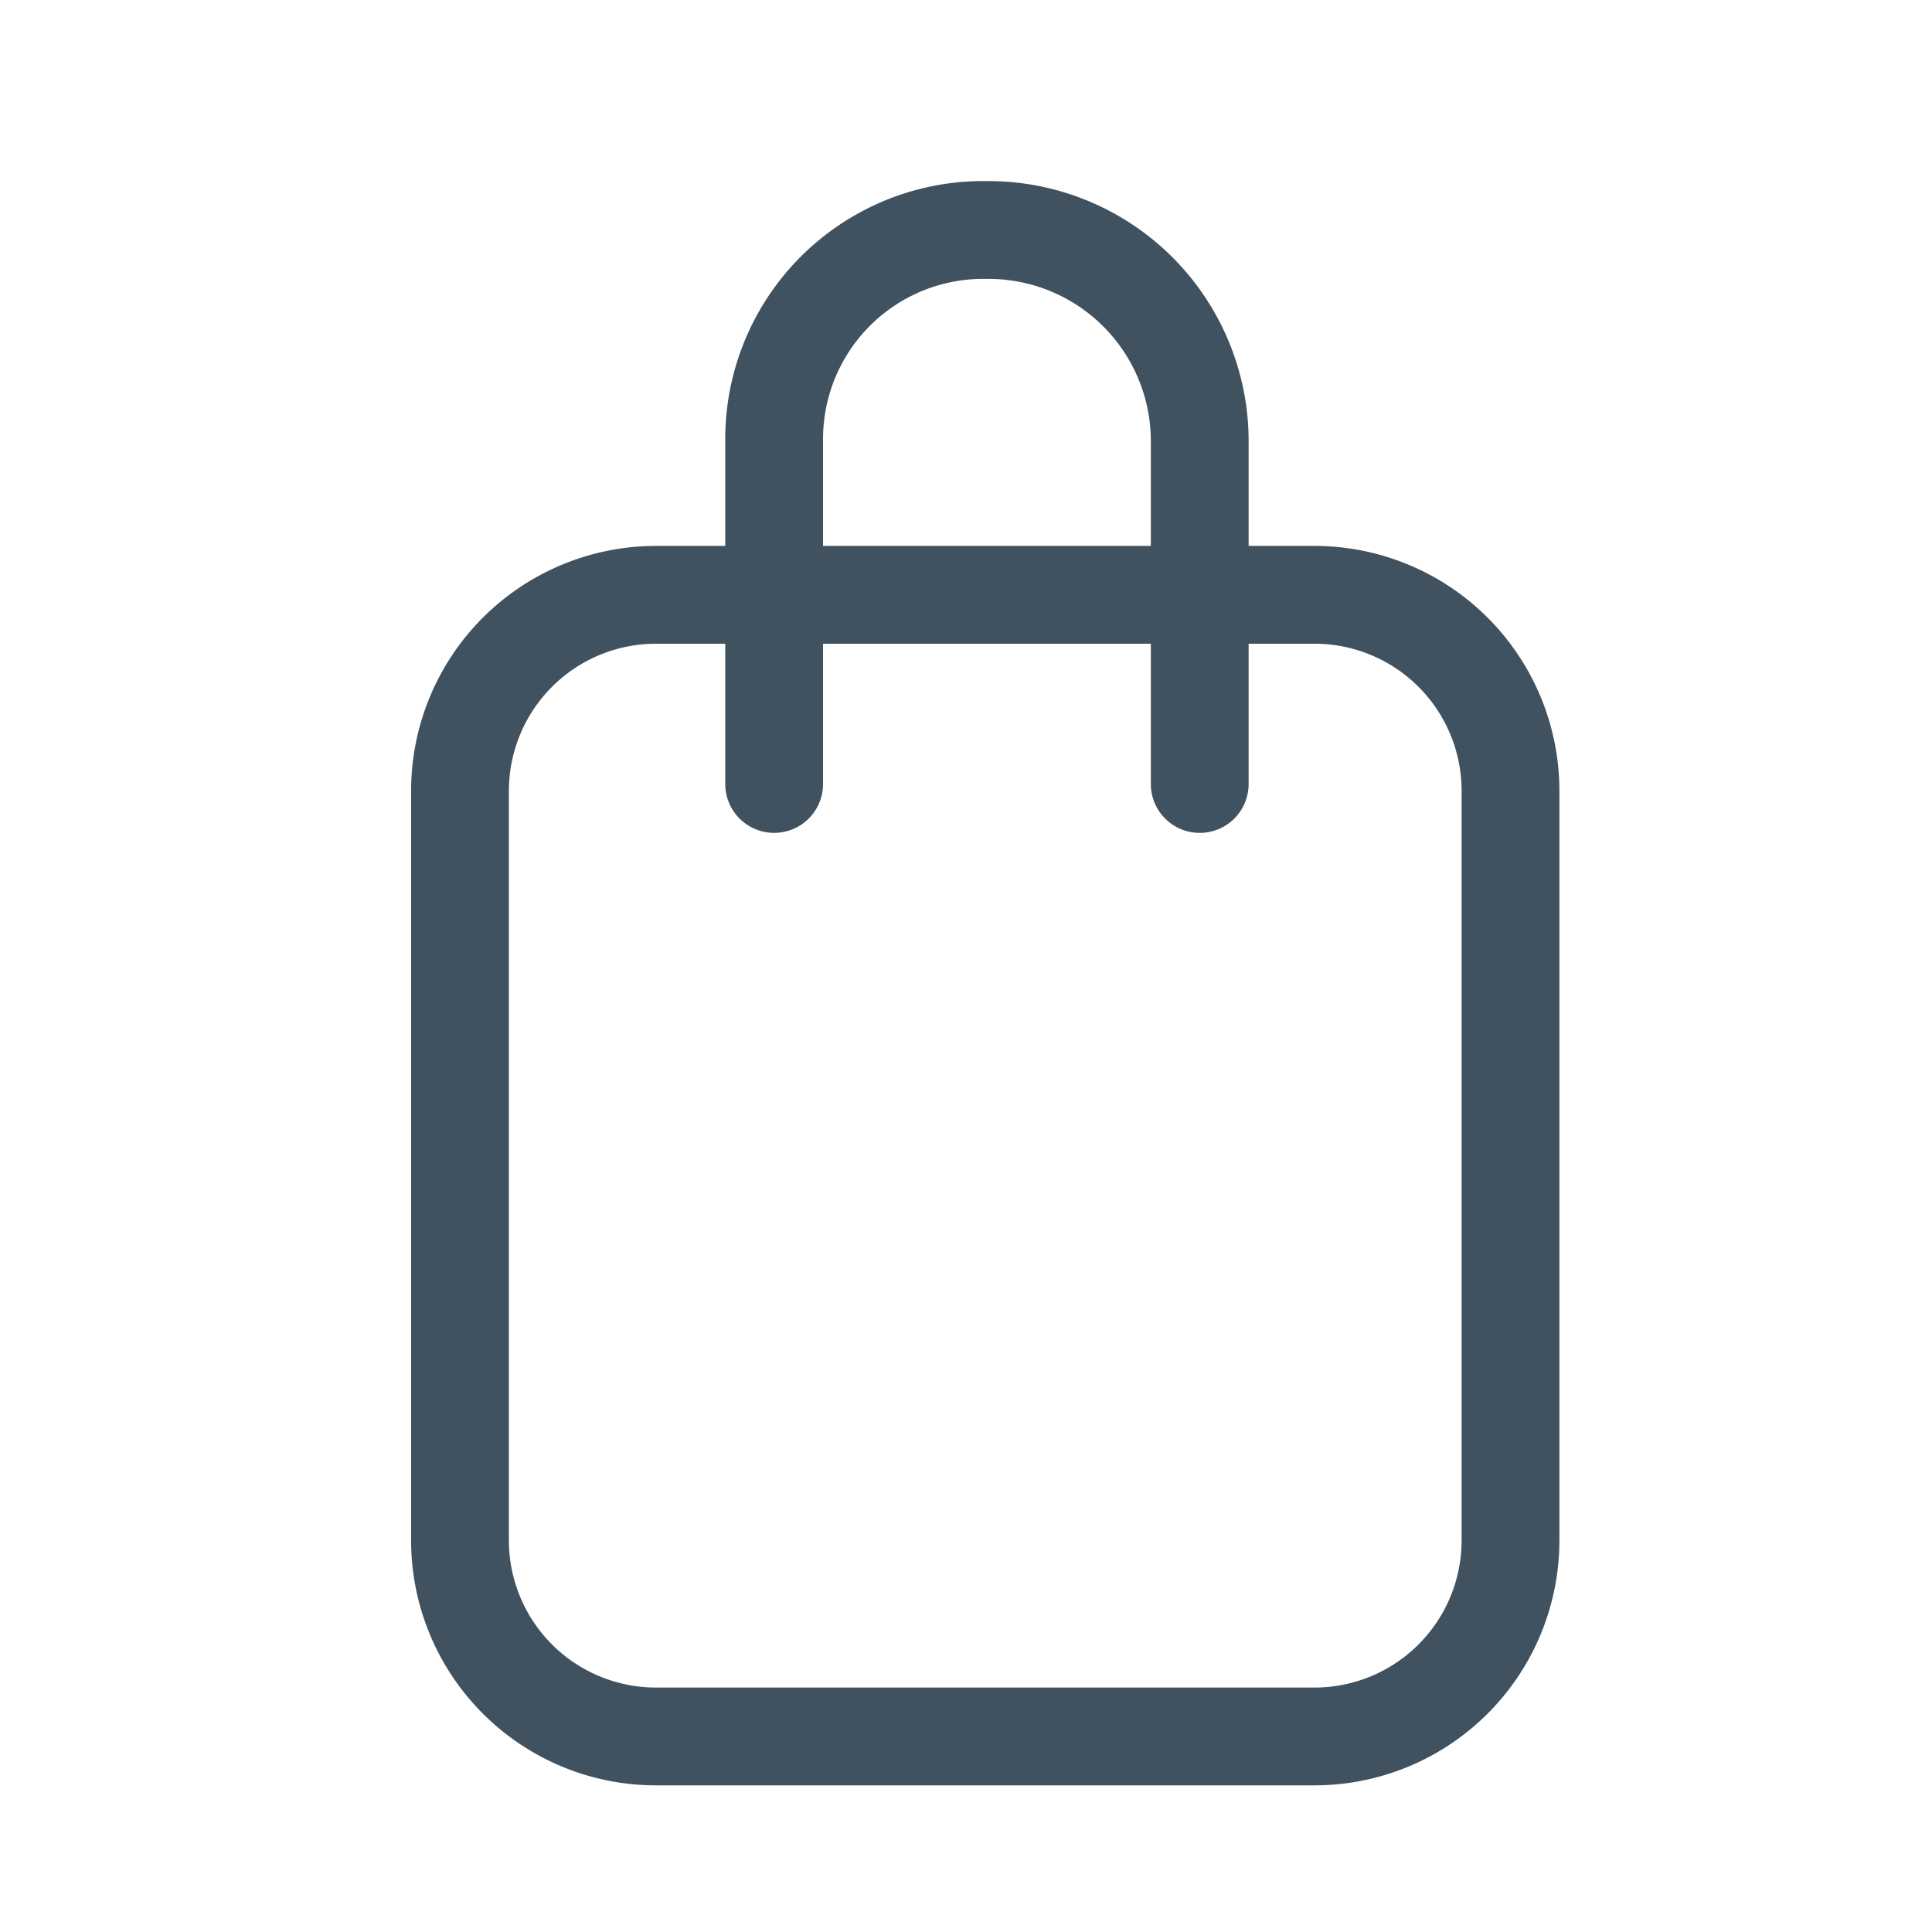 <svg xmlns="http://www.w3.org/2000/svg" width="42" height="42" viewBox="0 0 42 42"><defs><style>.a,.c{fill:none;}.a,.b{stroke:#405260;stroke-miterlimit:10;stroke-width:2.126px;}.b{fill:rgba(0,0,0,0);stroke-linecap:round;stroke-linejoin:round;}</style></defs><g transform="translate(-36 -107)"><g transform="translate(46 112)"><path class="a" d="M256.278,324.019H241.959a4.262,4.262,0,0,1-4.259-4.259v-16.3a4.262,4.262,0,0,1,4.259-4.259h14.319a4.262,4.262,0,0,1,4.259,4.259v16.3A4.262,4.262,0,0,1,256.278,324.019Z" transform="translate(-237.7 -291.27)"/><path class="b" d="M247,300.443v-7.49a4.545,4.545,0,0,1,4.626-4.553h0a4.592,4.592,0,0,1,4.626,4.553v7.49" transform="translate(-240.171 -288.4)"/></g><rect class="c" width="42" height="42" transform="translate(36 107)"/></g></svg>